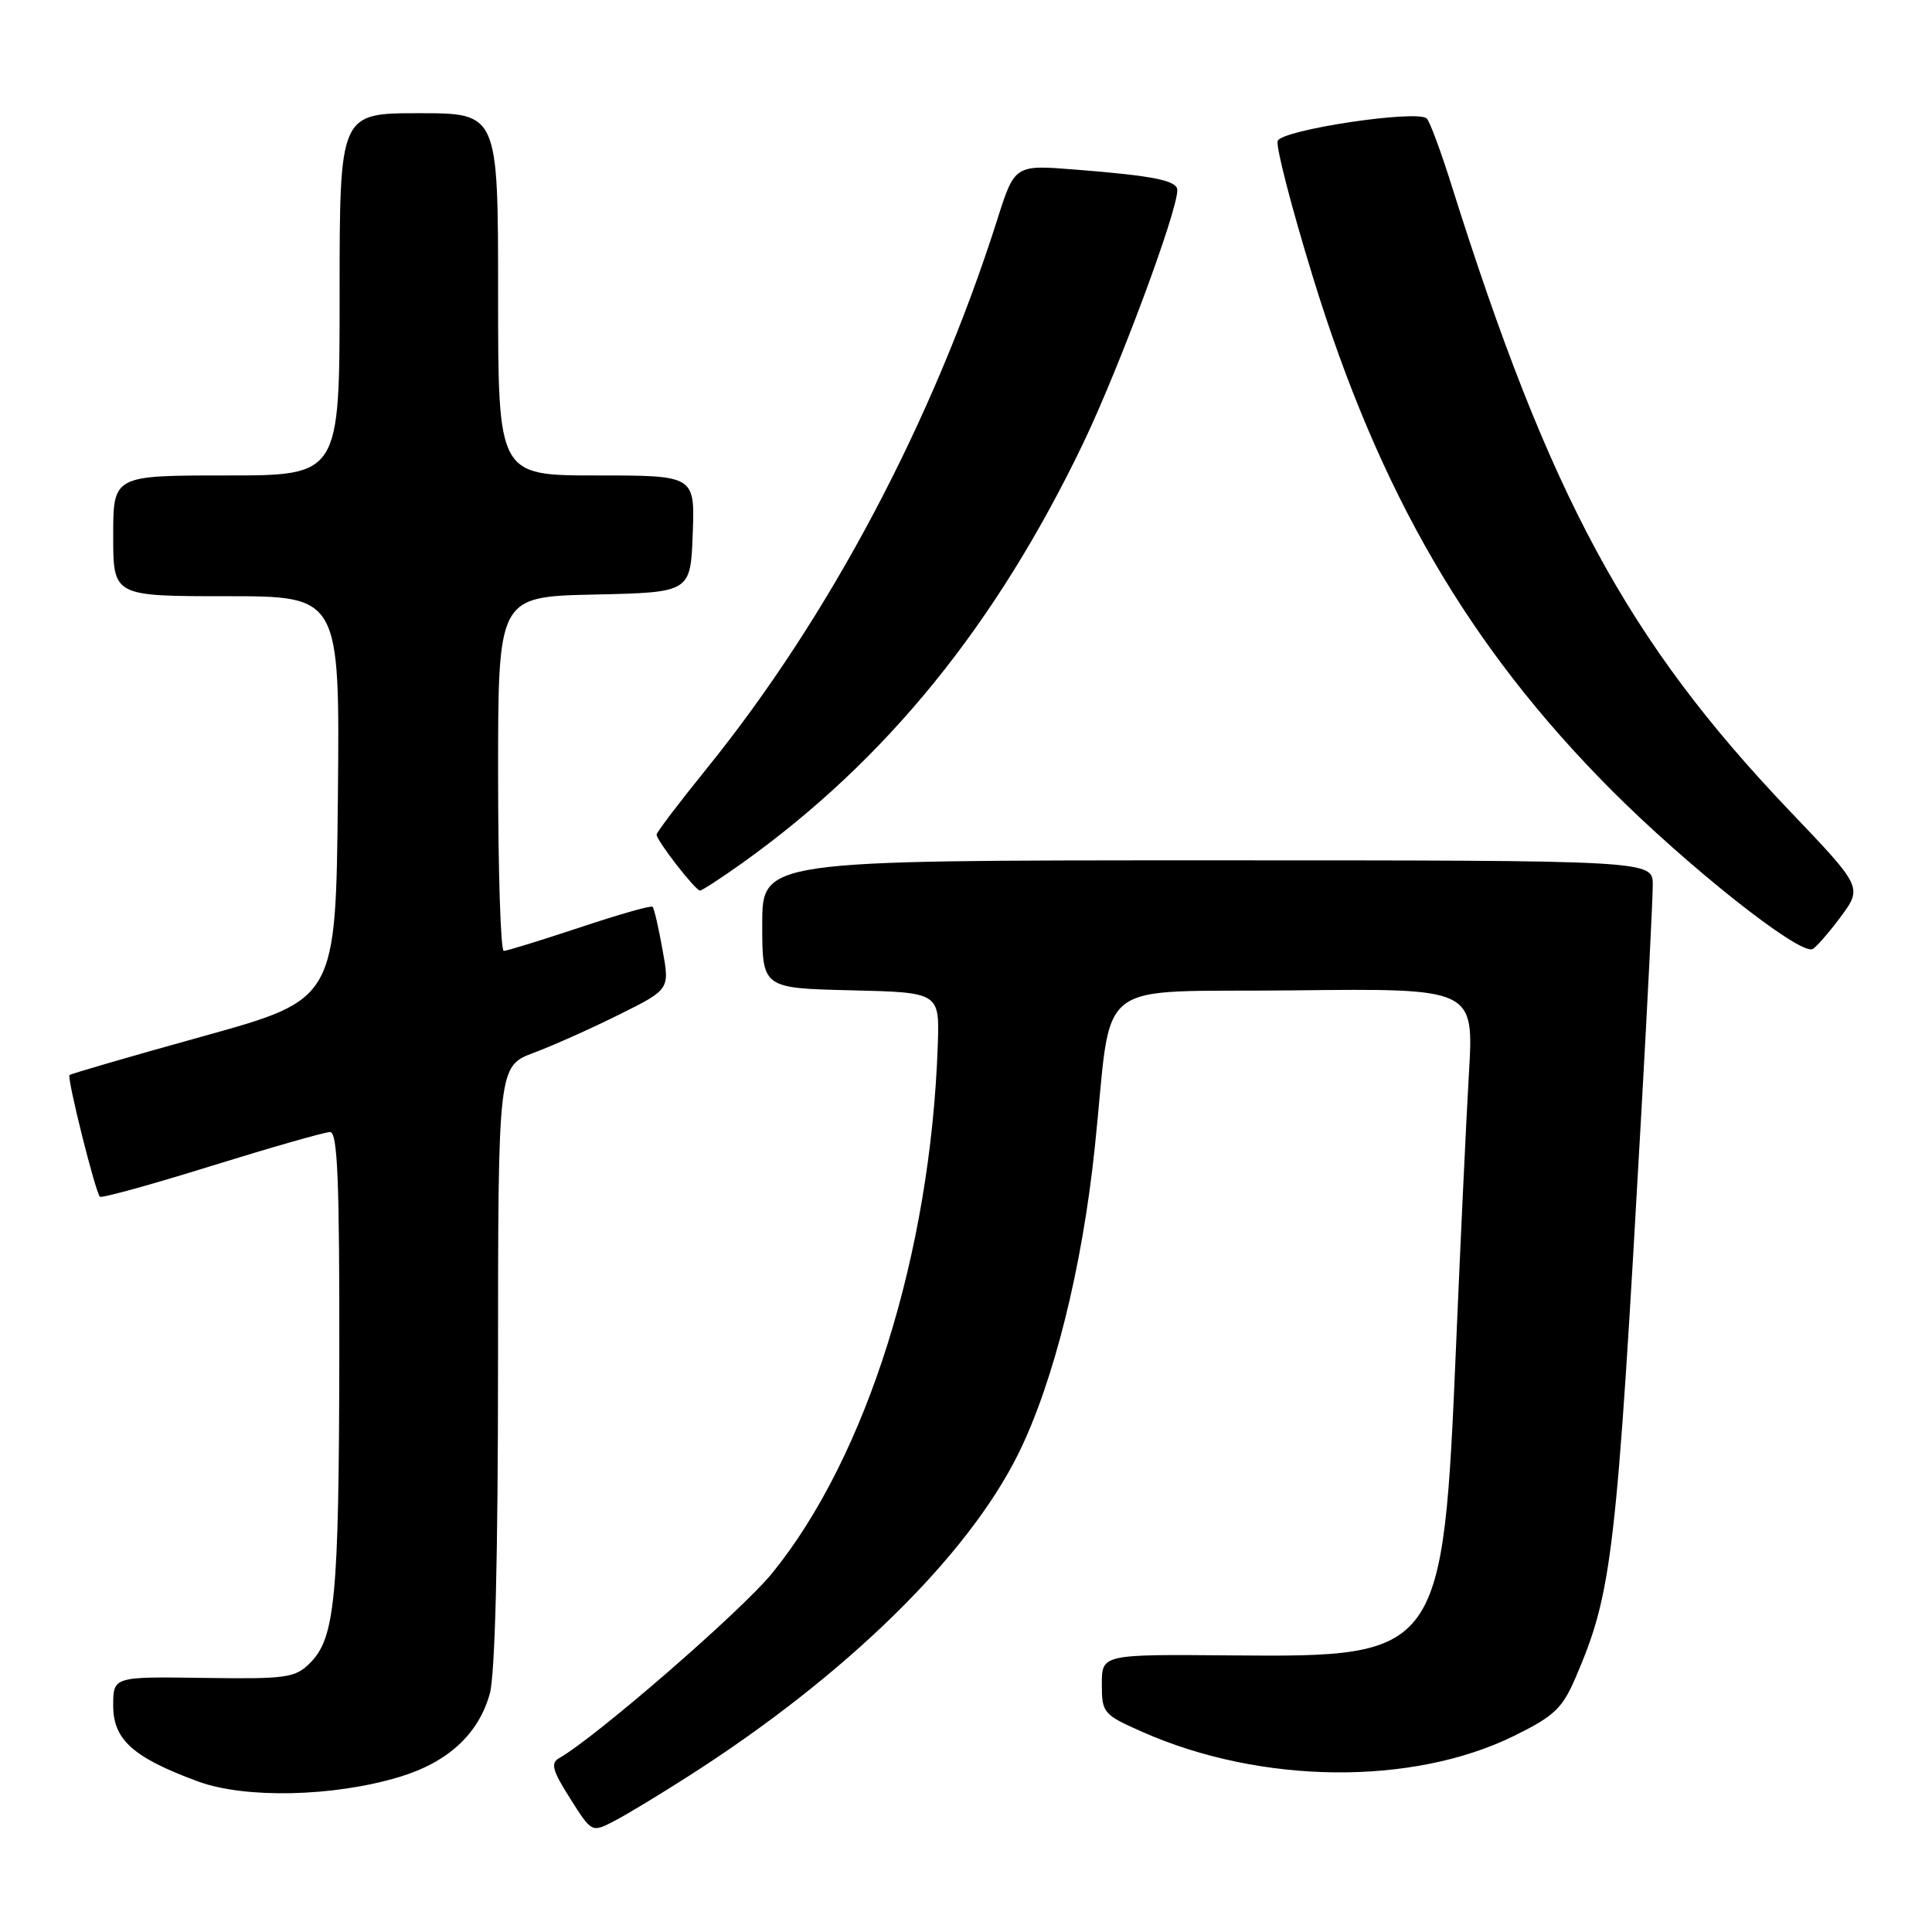 <?xml version="1.0" encoding="UTF-8" standalone="no"?>
<!DOCTYPE svg PUBLIC "-//W3C//DTD SVG 1.1//EN" "http://www.w3.org/Graphics/SVG/1.1/DTD/svg11.dtd" >
<svg xmlns="http://www.w3.org/2000/svg" xmlns:xlink="http://www.w3.org/1999/xlink" version="1.1" viewBox="0 0 256 256">
 <g >
 <path fill="currentColor"
d=" M 91.40 235.24 C 112.08 222.01 128.20 206.23 134.92 192.66 C 139.60 183.20 143.39 168.06 145.07 152.00 C 147.49 129.01 144.28 131.54 171.41 131.23 C 195.30 130.96 195.30 130.96 194.64 142.23 C 194.28 148.43 193.52 164.53 192.95 178.00 C 191.20 219.28 190.98 219.59 163.25 219.35 C 146.00 219.20 146.00 219.20 146.00 223.15 C 146.00 226.98 146.18 227.19 151.38 229.49 C 167.09 236.44 187.14 236.65 200.63 230.01 C 205.96 227.38 207.02 226.38 208.79 222.25 C 213.64 210.94 214.18 206.28 217.51 147.00 C 218.33 132.43 219.00 119.04 219.00 117.25 C 219.00 114.00 219.00 114.00 160.00 114.00 C 101.00 114.00 101.00 114.00 101.00 122.47 C 101.00 130.94 101.00 130.94 112.75 131.22 C 124.50 131.50 124.50 131.50 124.26 138.50 C 123.31 166.04 114.85 193.02 102.32 208.45 C 98.29 213.42 78.92 230.23 74.08 232.97 C 72.93 233.62 73.20 234.61 75.54 238.30 C 78.41 242.84 78.41 242.84 81.36 241.31 C 82.98 240.48 87.50 237.74 91.40 235.24 Z  M 52.91 235.46 C 59.36 233.51 63.41 229.78 64.90 224.42 C 65.60 221.90 65.99 206.36 65.99 180.89 C 66.00 141.27 66.00 141.27 70.75 139.49 C 73.36 138.51 78.48 136.22 82.12 134.40 C 88.75 131.10 88.75 131.10 87.78 125.80 C 87.26 122.89 86.67 120.34 86.47 120.15 C 86.28 119.95 81.93 121.19 76.81 122.90 C 71.69 124.60 67.16 126.00 66.75 126.00 C 66.34 126.00 66.00 115.44 66.00 102.53 C 66.00 79.06 66.00 79.06 78.75 78.78 C 91.50 78.50 91.50 78.50 91.79 70.75 C 92.08 63.00 92.08 63.00 79.04 63.00 C 66.00 63.00 66.00 63.00 66.00 39.00 C 66.00 15.00 66.00 15.00 55.50 15.00 C 45.00 15.00 45.00 15.00 45.00 39.00 C 45.00 63.00 45.00 63.00 30.00 63.00 C 15.00 63.00 15.00 63.00 15.00 71.00 C 15.00 79.00 15.00 79.00 30.02 79.00 C 45.03 79.00 45.03 79.00 44.77 105.71 C 44.50 132.42 44.50 132.42 27.02 137.28 C 17.40 139.95 9.39 142.28 9.21 142.45 C 8.85 142.82 12.63 157.97 13.24 158.57 C 13.46 158.79 20.12 156.95 28.05 154.48 C 35.98 152.02 43.04 150.00 43.74 150.00 C 44.73 150.00 44.99 156.41 44.96 179.75 C 44.91 211.75 44.40 217.04 41.08 220.36 C 39.10 222.33 37.98 222.49 26.96 222.33 C 15.00 222.16 15.00 222.16 15.00 226.01 C 15.00 230.52 17.65 232.89 26.23 236.05 C 32.48 238.35 44.17 238.09 52.91 235.46 Z  M 243.86 121.54 C 246.80 117.57 246.80 117.57 237.15 107.46 C 215.66 84.93 205.30 65.75 192.32 24.50 C 190.94 20.10 189.47 16.14 189.06 15.71 C 187.91 14.49 169.87 17.18 169.30 18.67 C 169.03 19.37 171.13 27.49 173.97 36.72 C 182.74 65.27 194.63 85.70 213.44 104.61 C 223.55 114.76 238.27 126.43 240.14 125.77 C 240.56 125.62 242.23 123.72 243.86 121.54 Z  M 98.38 114.34 C 117.45 100.71 131.96 82.83 143.55 58.69 C 148.28 48.81 156.00 28.06 156.00 25.20 C 156.00 23.92 152.89 23.29 142.47 22.47 C 134.45 21.83 134.45 21.83 132.12 29.17 C 123.66 55.75 109.94 81.68 93.69 101.78 C 90.01 106.33 87.00 110.29 87.00 110.59 C 87.00 111.38 92.14 118.00 92.75 118.00 C 93.03 118.00 95.56 116.35 98.38 114.34 Z "/>
</g>
</svg>